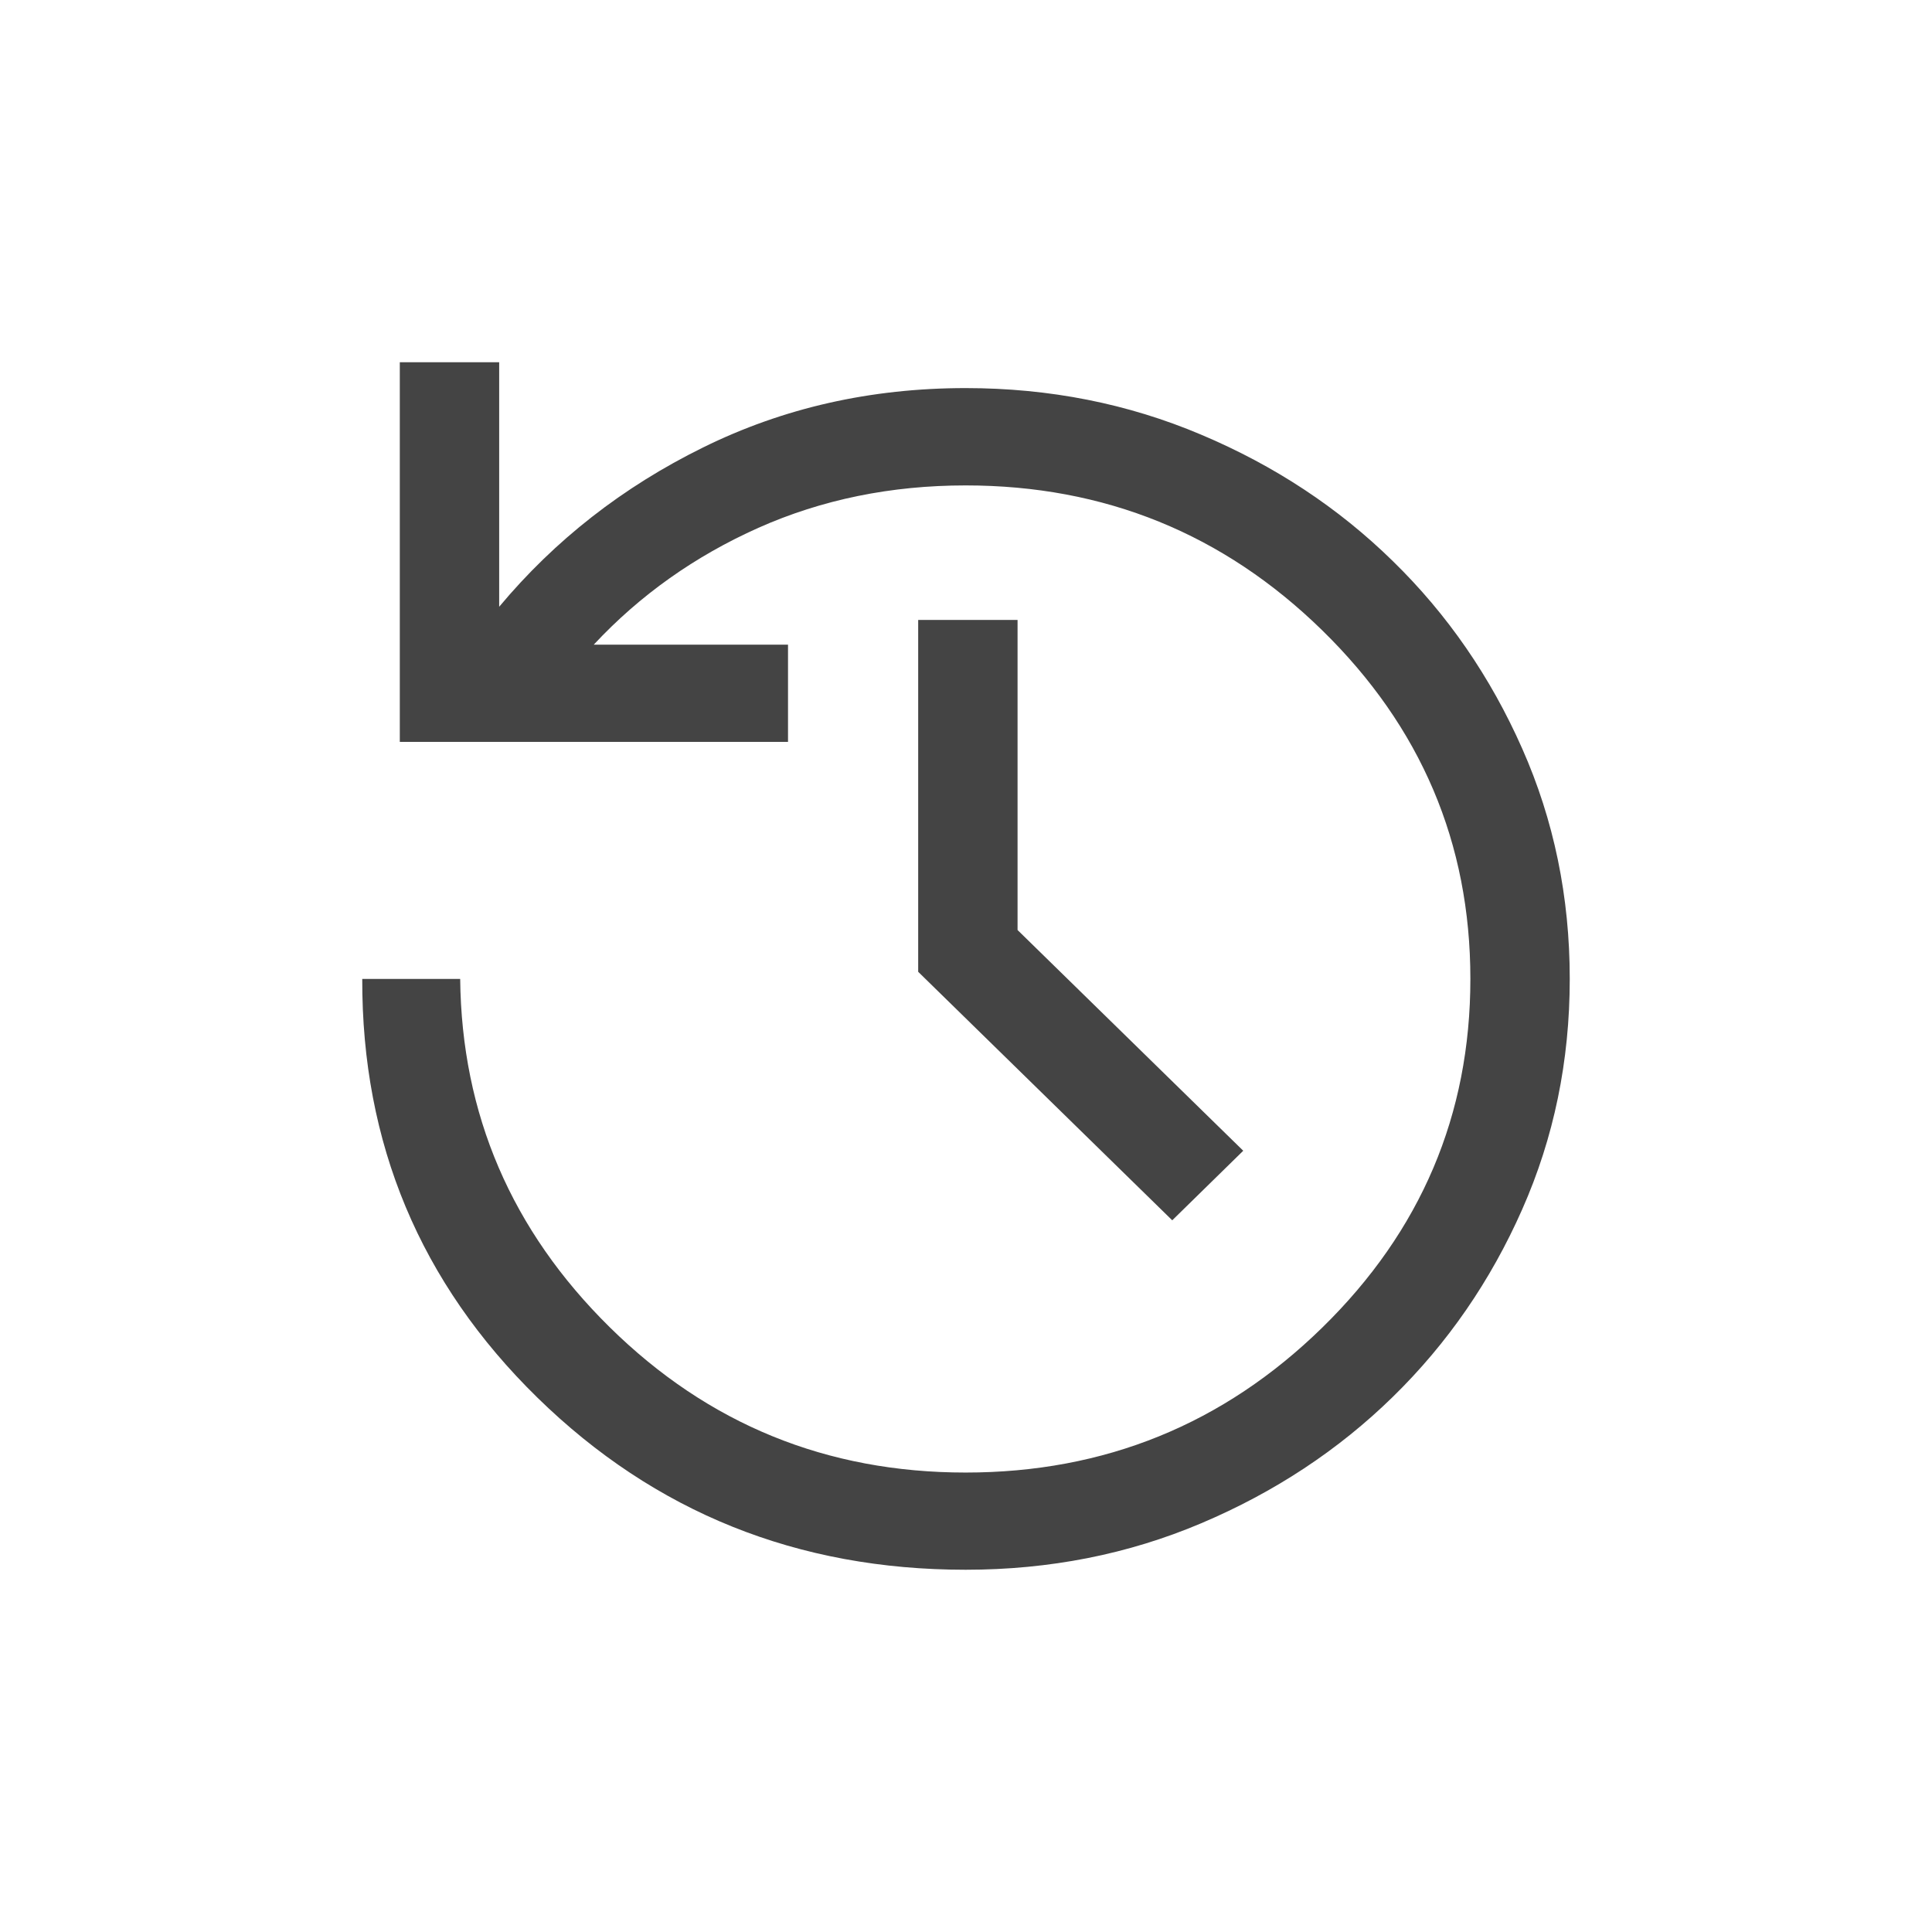 <svg width="16" height="16" viewBox="0 0 16 16" fill="none" xmlns="http://www.w3.org/2000/svg">
<g id="history">
<mask id="mask0_916_15773" style="mask-type:alpha" maskUnits="userSpaceOnUse" x="0" y="0" width="16" height="16">
<rect id="Bounding box" width="16" height="16" fill="#D9D9D9"/>
</mask>
<g mask="url(#mask0_916_15773)">
<path id="history_2" d="M7.997 13C6.605 13 5.423 12.525 4.451 11.575C3.48 10.625 2.996 9.469 3 8.107H3.811C3.823 9.228 4.236 10.19 5.05 10.992C5.864 11.794 6.846 12.195 7.997 12.195C9.147 12.195 10.132 11.795 10.95 10.995C11.768 10.195 12.177 9.232 12.177 8.107C12.177 6.982 11.768 6.02 10.95 5.22C10.132 4.42 9.147 4.02 7.997 4.02C7.379 4.02 6.807 4.137 6.281 4.371C5.755 4.606 5.3 4.928 4.917 5.339H6.526V6.144H3.311V3H4.134V5.025C4.595 4.473 5.158 4.033 5.822 3.706C6.486 3.378 7.211 3.214 7.997 3.214C8.691 3.214 9.342 3.343 9.948 3.6C10.555 3.856 11.084 4.205 11.535 4.647C11.987 5.088 12.344 5.606 12.606 6.199C12.869 6.792 13 7.428 13 8.107C13 8.786 12.869 9.422 12.606 10.016C12.344 10.609 11.987 11.126 11.535 11.568C11.084 12.009 10.555 12.358 9.948 12.615C9.342 12.872 8.691 13 7.997 13ZM9.708 10.106L7.604 8.048V5.134H8.427V7.702L10.296 9.53L9.708 10.106Z" fill="#444444"/>
</g>
</g>
</svg>
